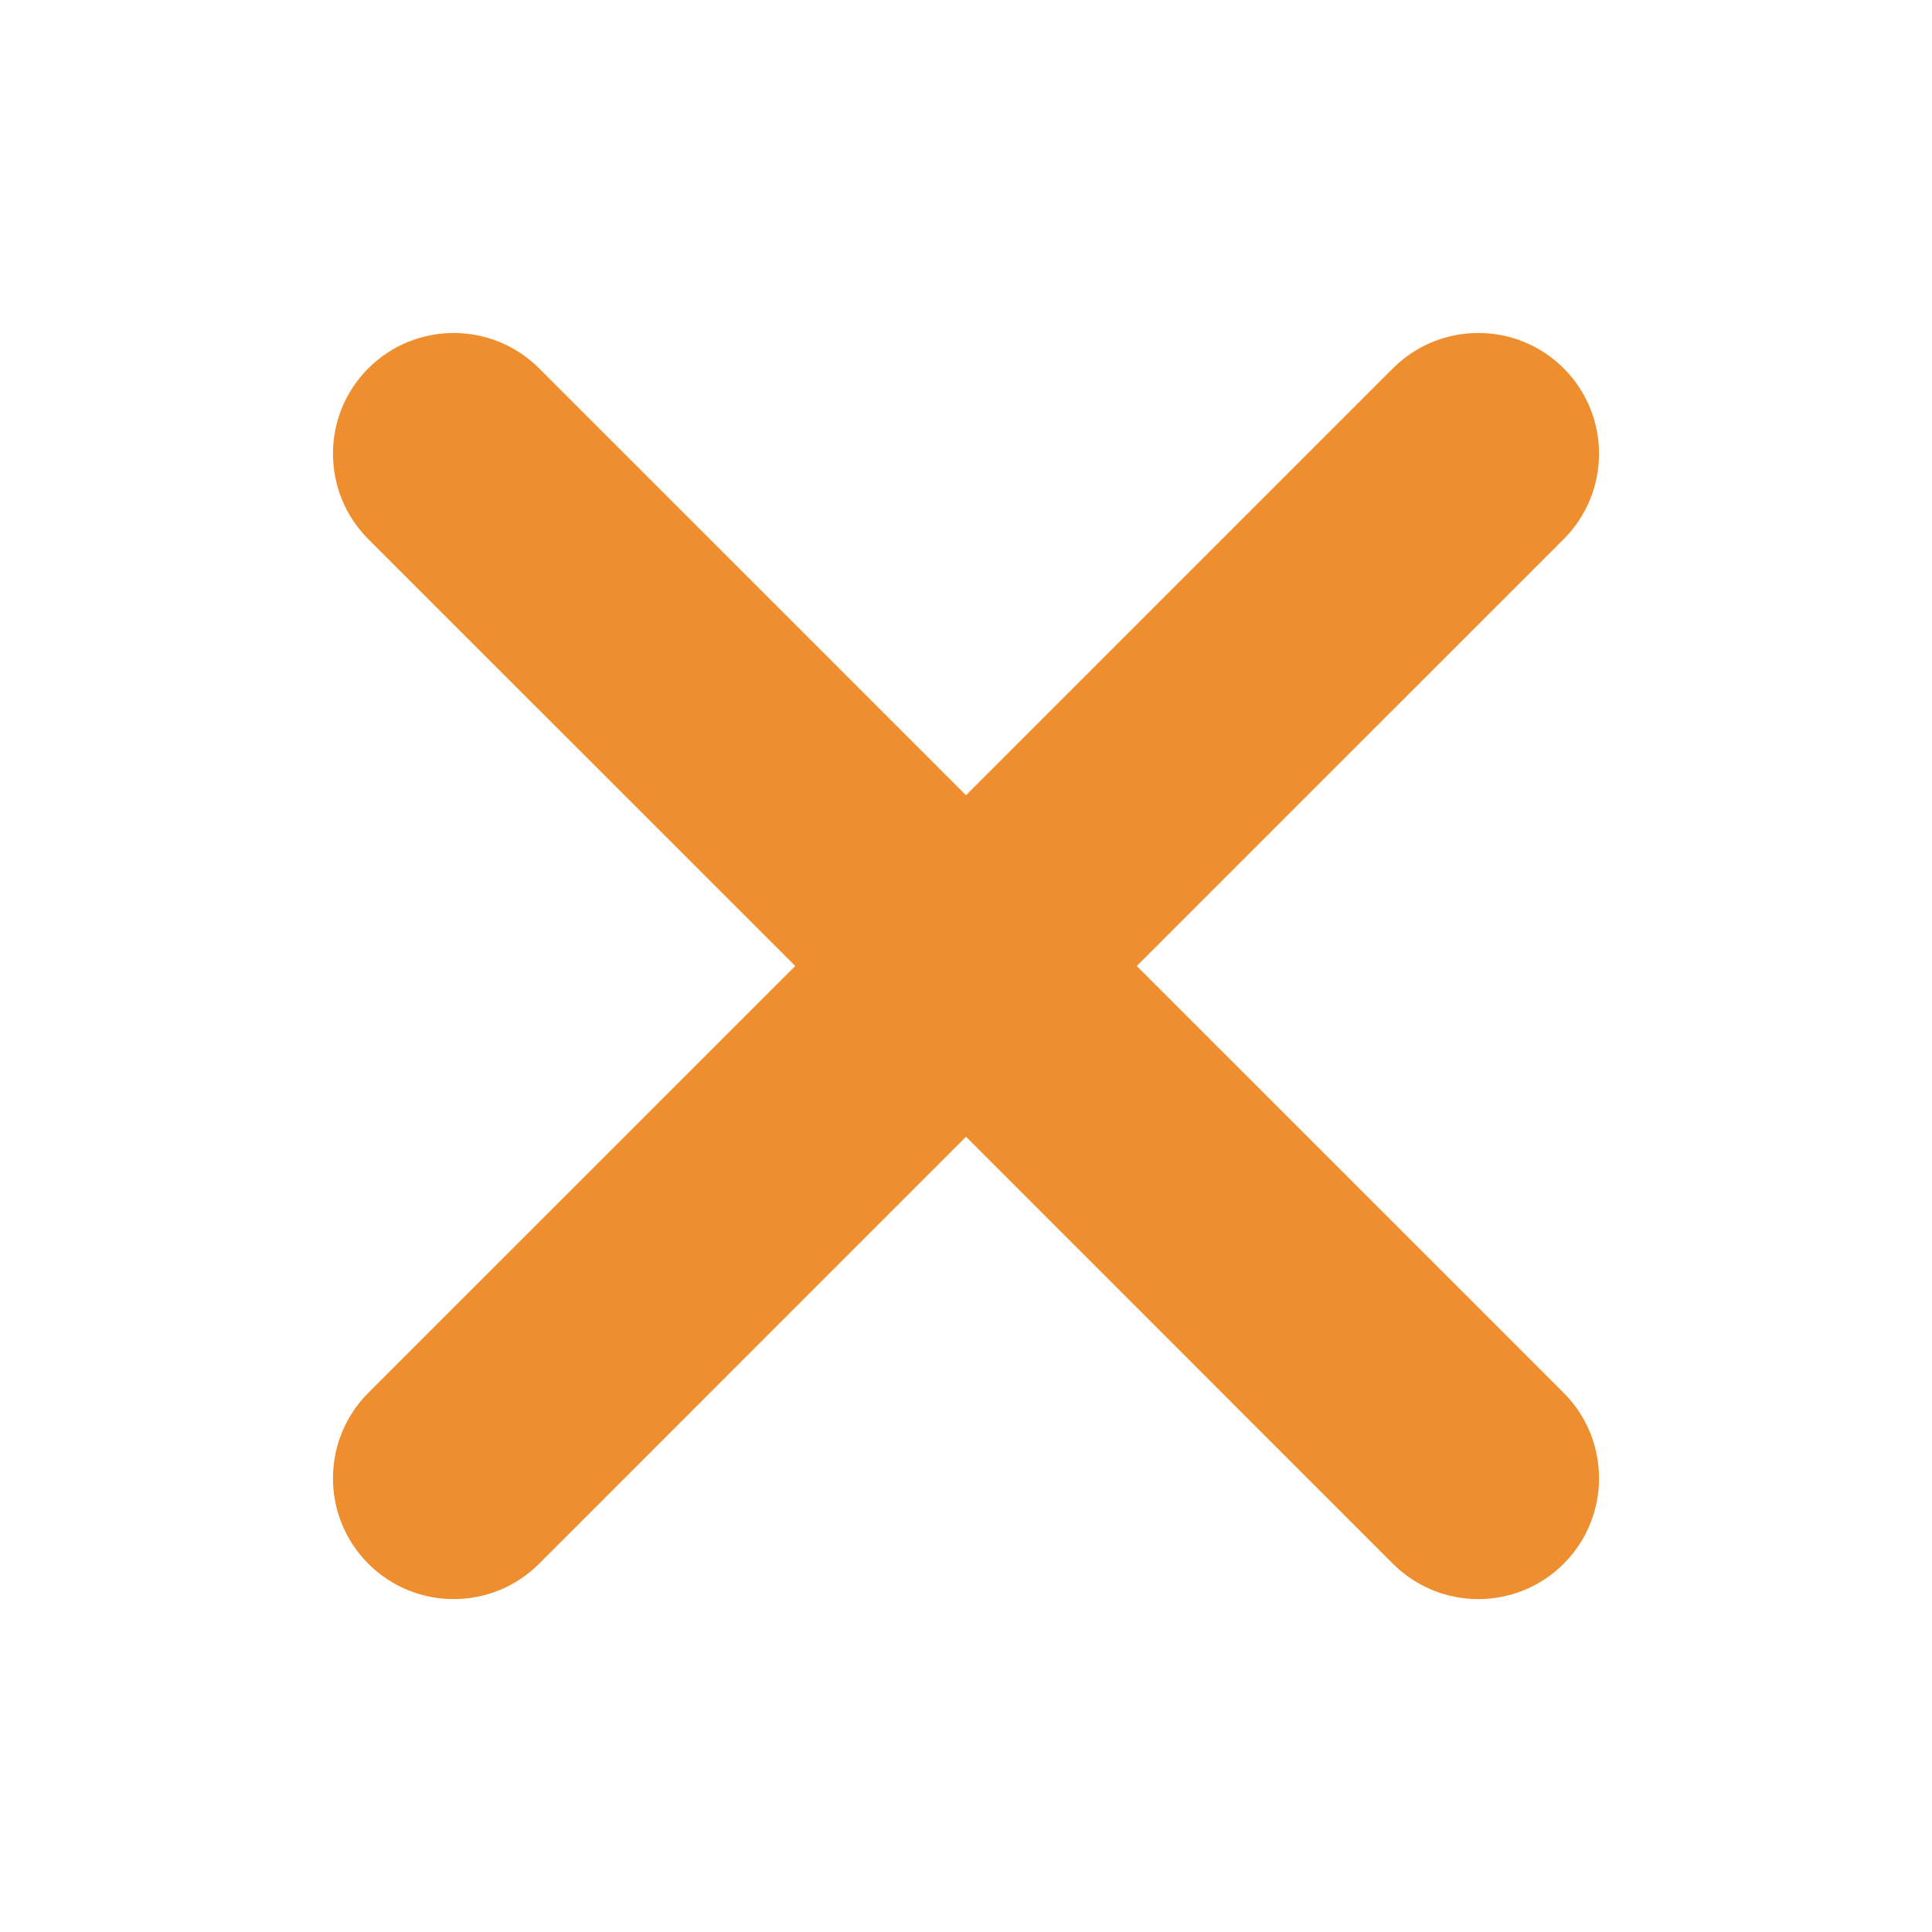 <?xml version='1.0' encoding='UTF-8'?><svg width='48px' height='48px' viewBox='0 0 24 24' version='1.1' xmlns='http://www.w3.org/2000/svg' xmlns:xlink='http://www.w3.org/1999/xlink'><title>close_fill</title><g id='页面-1' stroke='none' stroke-width='1' fill='none' fill-rule='evenodd'><g id='System' transform='translate(-288, -48)'><g id='close_fill' transform='translate(288, 48)'><path d='M24,0 L24,24 L0,24 L0,0 L24,0 Z M12.593,23.258 L12.582,23.26 L12.511,23.295 L12.492,23.299 L12.492,23.299 L12.477,23.295 L12.406,23.26 C12.396,23.256 12.387,23.259 12.382,23.265 L12.378,23.276 L12.361,23.703 L12.366,23.723 L12.377,23.736 L12.48,23.81 L12.495,23.814 L12.495,23.814 L12.507,23.81 L12.611,23.736 L12.623,23.72 L12.623,23.72 L12.627,23.703 L12.61,23.276 C12.608,23.266 12.601,23.259 12.593,23.258 L12.593,23.258 Z M12.858,23.145 L12.845,23.147 L12.66,23.24 L12.65,23.25 L12.65,23.25 L12.647,23.261 L12.665,23.691 L12.67,23.703 L12.67,23.703 L12.678,23.71 L12.879,23.803 C12.891,23.807 12.902,23.803 12.908,23.795 L12.912,23.781 L12.878,23.167 C12.875,23.155 12.867,23.147 12.858,23.145 L12.858,23.145 Z M12.143,23.147 C12.133,23.142 12.122,23.145 12.116,23.153 L12.11,23.167 L12.076,23.781 C12.075,23.793 12.083,23.802 12.093,23.805 L12.108,23.803 L12.309,23.71 L12.319,23.702 L12.319,23.702 L12.323,23.691 L12.34,23.261 L12.337,23.249 L12.337,23.249 L12.328,23.24 L12.143,23.147 Z' id='MingCute' fill-rule='nonzero'></path><path d='M12,14.121 L17.303,19.425 C17.889,20.011 18.839,20.011 19.425,19.425 C20.01,18.839 20.01,17.889 19.425,17.303 L14.121,12 L19.425,6.697 C20.01,6.111 20.01,5.161 19.425,4.576 C18.839,3.99 17.889,3.99 17.303,4.576 L12,9.879 L6.697,4.576 C6.111,3.99 5.161,3.99 4.575,4.576 C3.99,5.161 3.99,6.111 4.575,6.697 L9.879,12 L4.575,17.303 C3.99,17.889 3.99,18.839 4.575,19.425 C5.161,20.011 6.111,20.011 6.697,19.425 L12,14.121 Z' id='路径' fill='#EE8E2EFF'></path></g></g></g></svg>